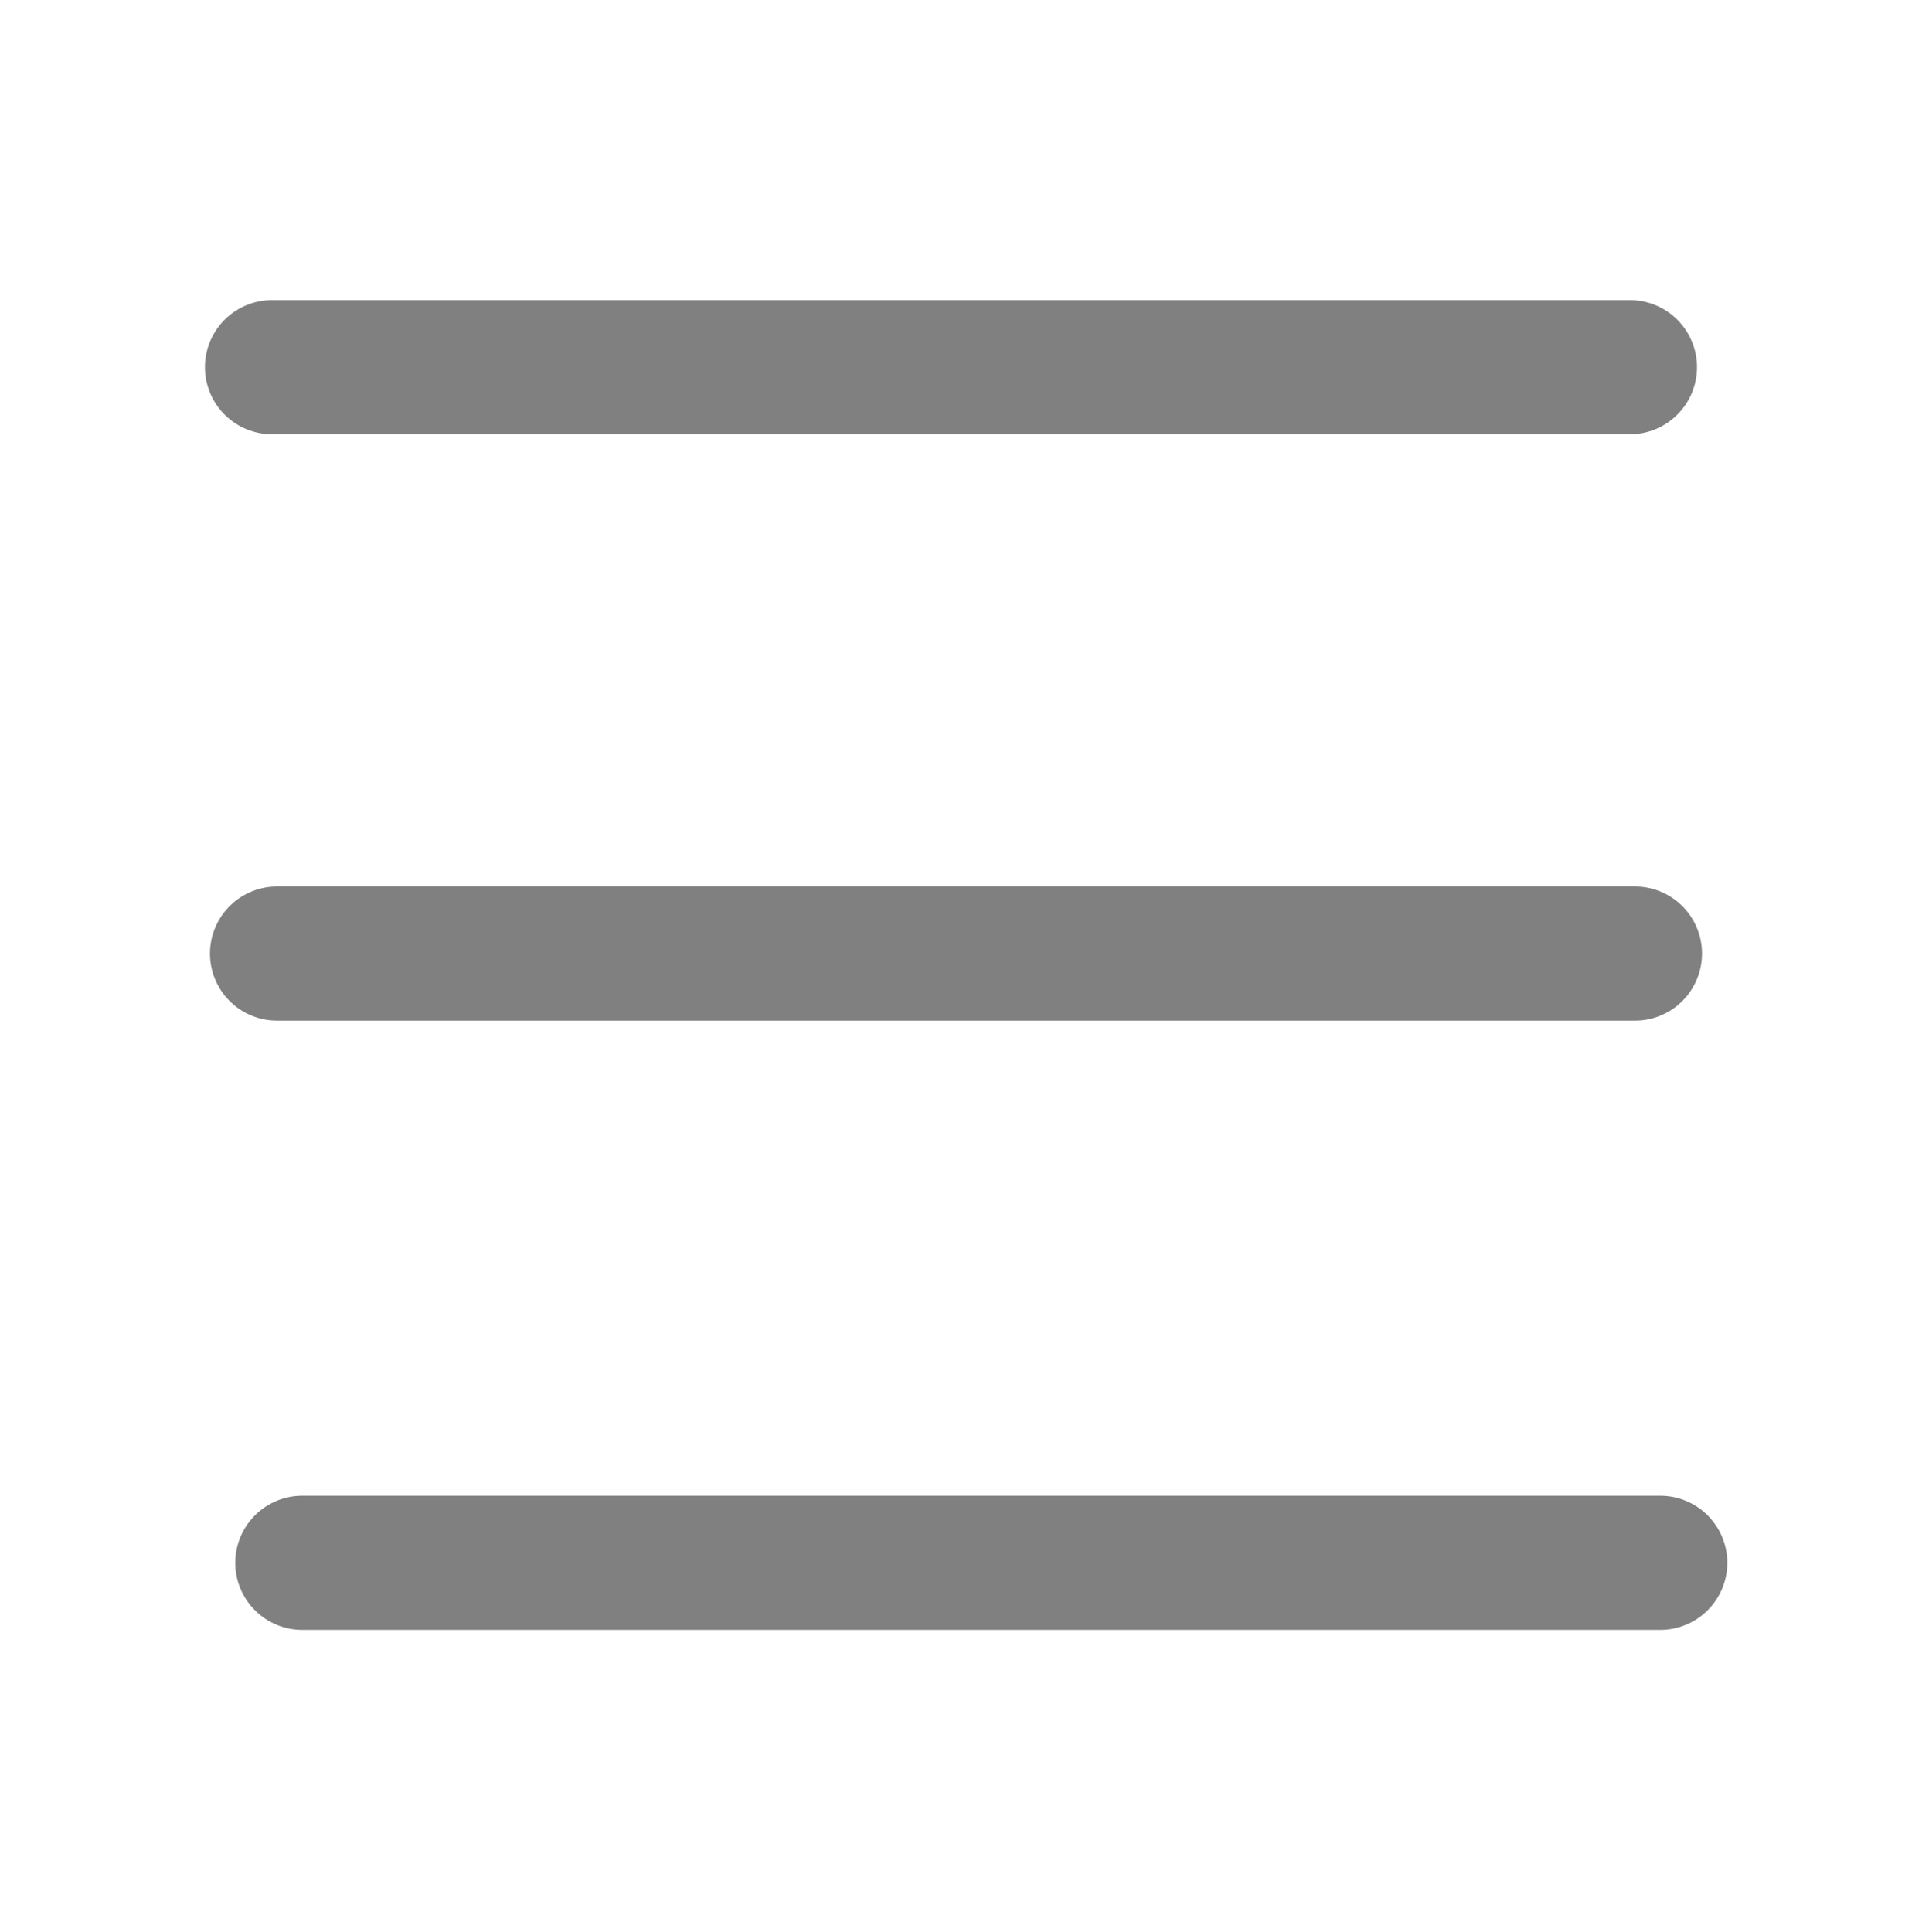 <?xml version="1.0" encoding="UTF-8" standalone="no"?>
<!-- Created with Inkscape (http://www.inkscape.org/) -->

<svg
   width="86.723mm"
   height="86.866mm"
   version="1.1"
   viewBox="0 0 86.723 86.866"
   id="svg59291"
   sodipodi:docname="menu-day.svg"
   inkscape:version="1.2.2 (b0a8486541, 2022-12-01)"
   xmlns:inkscape="http://www.inkscape.org/namespaces/inkscape"
   xmlns:sodipodi="http://sodipodi.sourceforge.net/DTD/sodipodi-0.dtd"
   xmlns="http://www.w3.org/2000/svg"
   xmlns:svg="http://www.w3.org/2000/svg">
  <defs
     id="defs59295" />
  <sodipodi:namedview
     id="namedview59293"
     pagecolor="#ffffff"
     bordercolor="#000000"
     borderopacity="0.25"
     inkscape:showpageshadow="2"
     inkscape:pageopacity="0.0"
     inkscape:pagecheckerboard="0"
     inkscape:deskcolor="#d1d1d1"
     inkscape:document-units="mm"
     showgrid="false"
     inkscape:zoom="0.71882749"
     inkscape:cx="-10.433658"
     inkscape:cy="164.15622"
     inkscape:window-width="1503"
     inkscape:window-height="934"
     inkscape:window-x="0"
     inkscape:window-y="0"
     inkscape:window-maximized="1"
     inkscape:current-layer="svg59291" />
  <path
     style="fill:#808080;fill-opacity:1;stroke:#808080;stroke-width:6.03;stroke-linecap:round;stroke-dasharray:none;stroke-opacity:1"
     d="M 12.229,16.508 H 73.278"
     id="path386" />
  <path
     style="fill:#808080;fill-opacity:1;stroke:#808080;stroke-width:6.03;stroke-linecap:round;stroke-dasharray:none;stroke-opacity:1"
     d="M 12.455,42.872 H 73.503"
     id="path1494" />
  <path
     style="fill:#808080;fill-opacity:1;stroke:#808080;stroke-width:6.03;stroke-linecap:round;stroke-dasharray:none;stroke-opacity:1"
     d="M 13.592,70.263 H 74.641"
     id="path1496" />
</svg>
